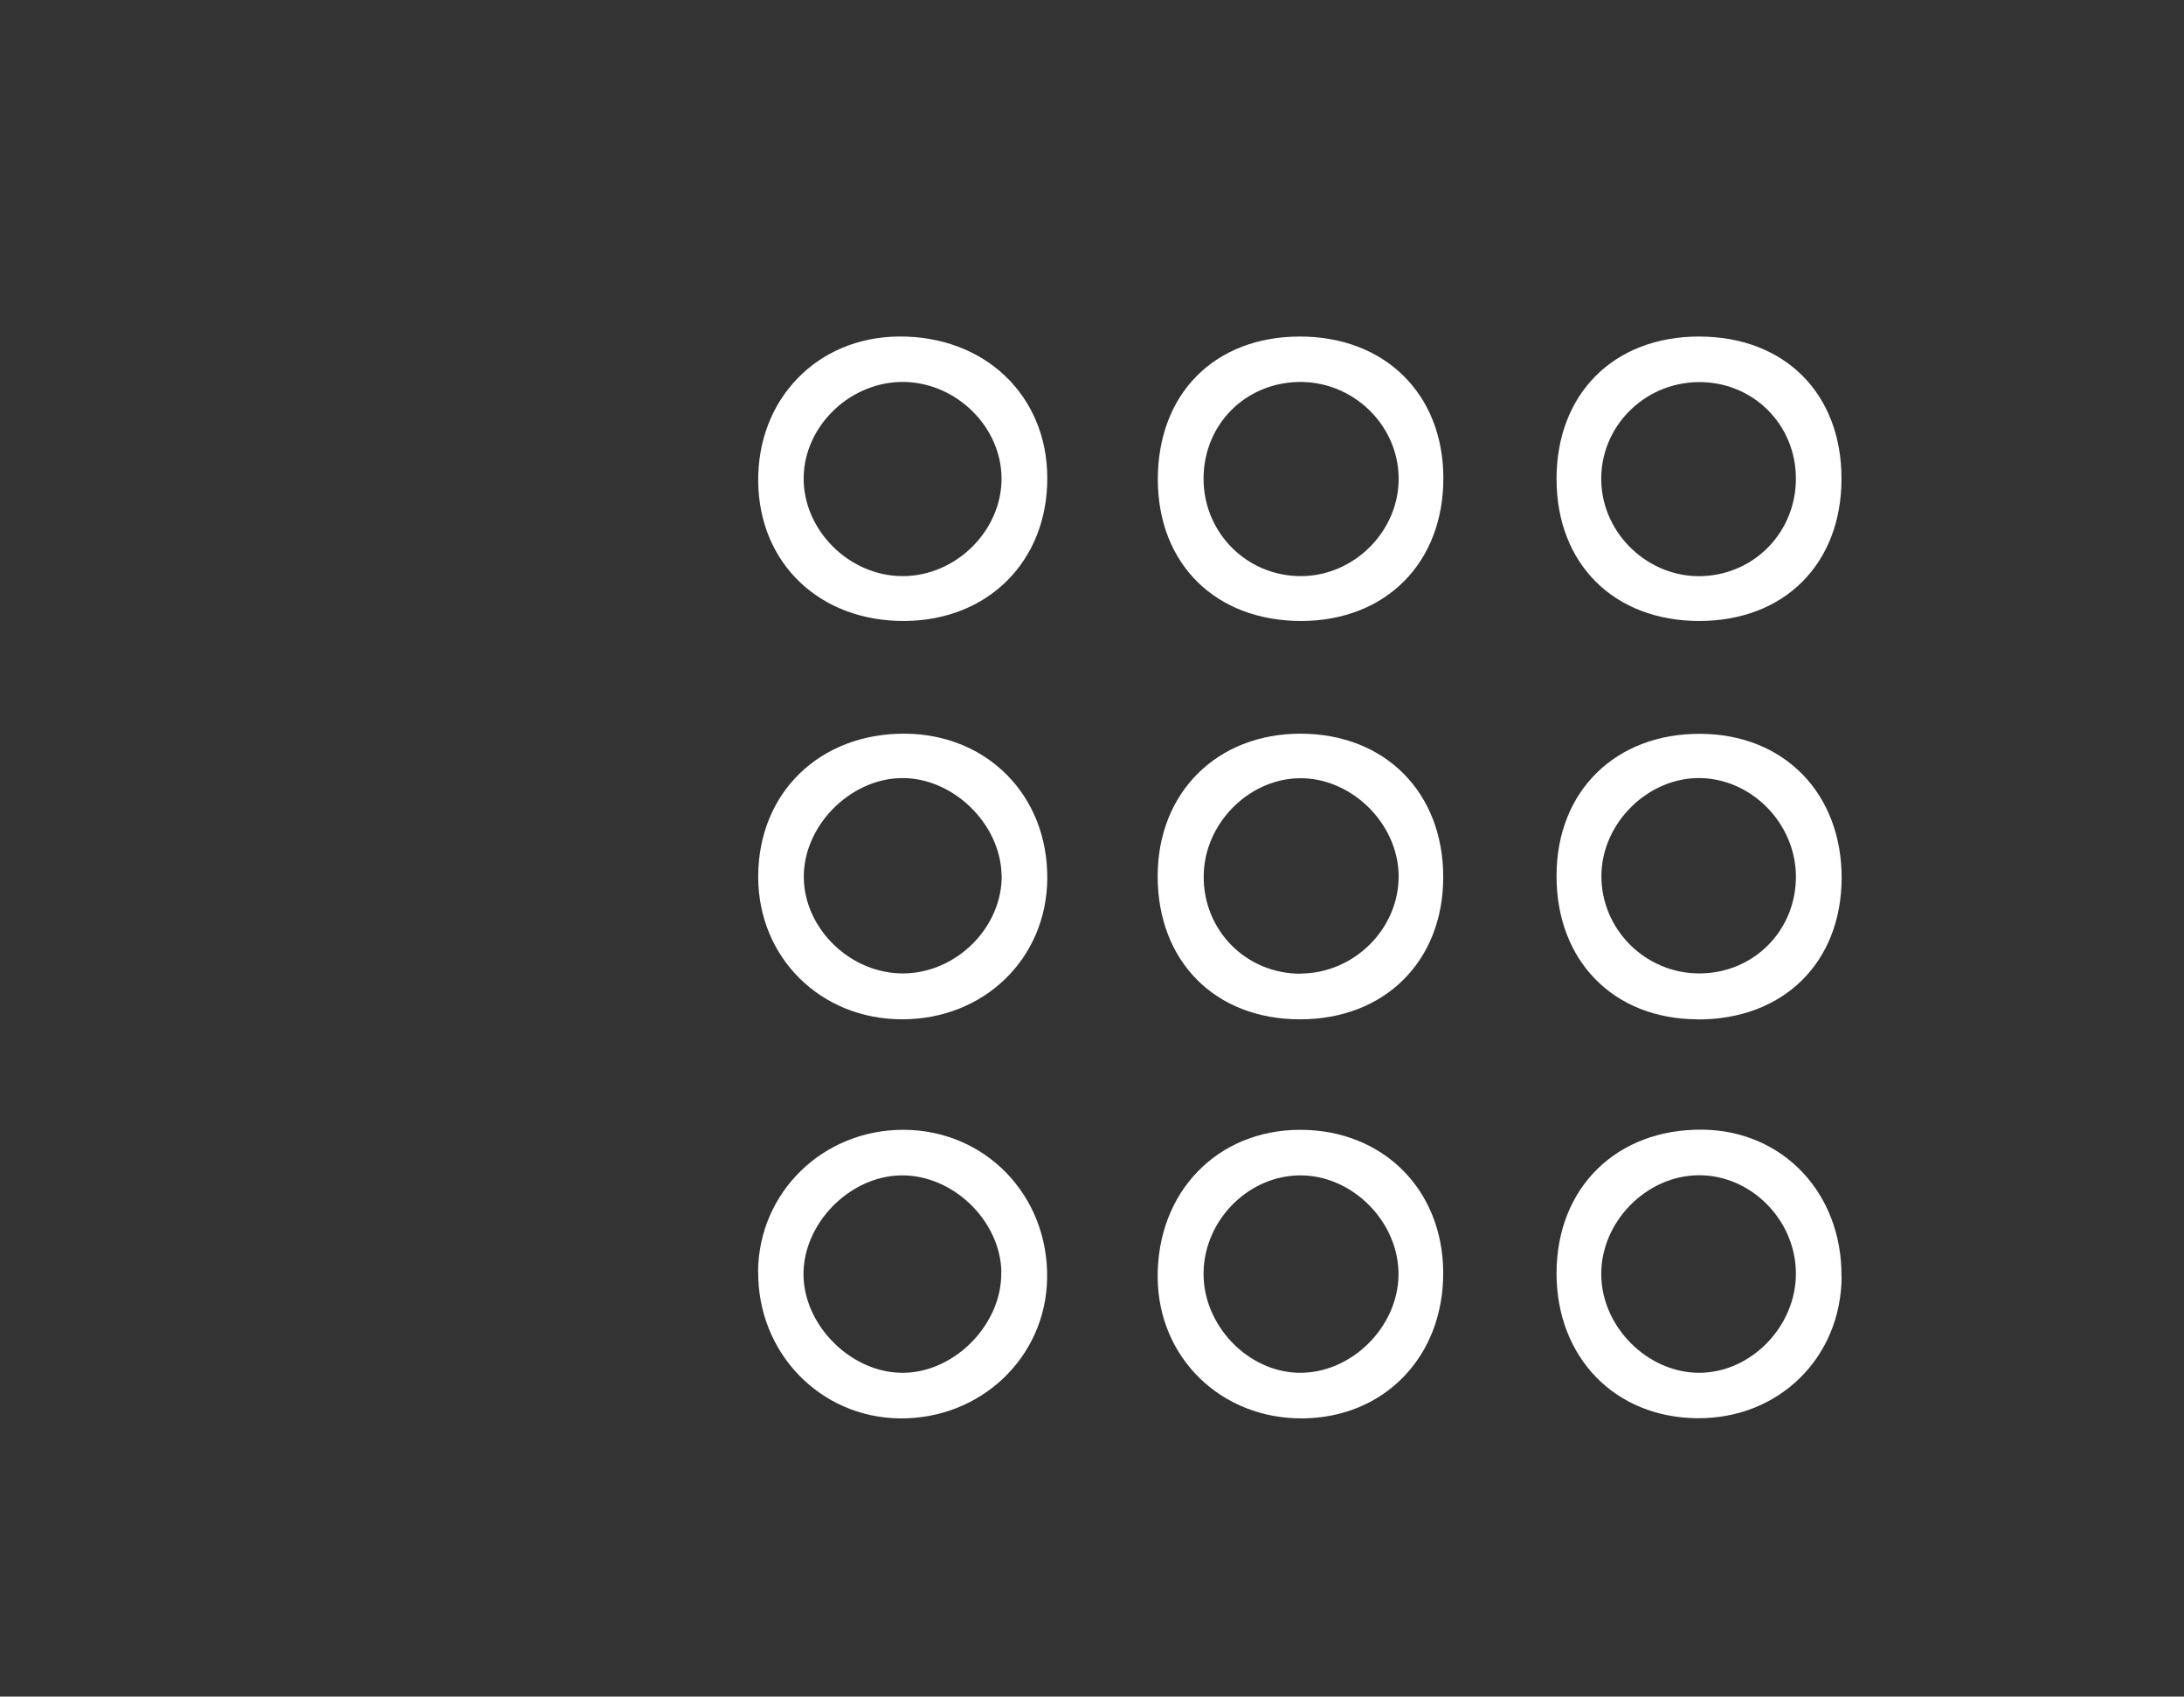 <svg width="148" height="115" viewBox="0 0 148 115" fill="none" xmlns="http://www.w3.org/2000/svg">
<rect x="0" y="0" width="148" height="115" fill="#333333" stroke="none"/>
<path d="M61.31 42.09C55.57 42.13 51.45 38.21 51.38 32.66C51.31 27.07 55.36 22.86 60.89 22.81C66.71 22.75 70.96 26.79 70.97 32.39C70.99 38.02 66.97 42.05 61.32 42.09H61.31ZM61.14 39.05C64.76 39.07 67.89 35.98 67.87 32.41C67.85 28.97 64.88 26 61.35 25.89C57.72 25.79 54.52 28.79 54.46 32.35C54.41 35.91 57.52 39.03 61.13 39.05H61.14Z" fill="white"/>
<path d="M124.8 86.52C124.77 92.02 120.55 96.17 115.03 96.13C109.44 96.09 105.48 92.01 105.48 86.31C105.48 80.5 109.56 76.5 115.39 76.57C120.83 76.64 124.83 80.88 124.79 86.52H124.8ZM121.7 86.33C121.7 82.71 118.67 79.64 115.11 79.66C111.58 79.68 108.5 82.8 108.51 86.36C108.51 89.91 111.63 93.05 115.14 93.05C118.65 93.05 121.7 89.92 121.7 86.33Z" fill="white"/>
<path d="M51.37 86.2C51.41 80.81 55.78 76.56 61.24 76.58C66.78 76.6 71.05 81.03 70.96 86.65C70.87 92.02 66.44 96.21 60.95 96.14C55.56 96.07 51.34 91.68 51.38 86.21L51.37 86.2ZM67.86 86.22C67.79 82.71 64.54 79.6 61.03 79.67C57.52 79.74 54.38 82.99 54.45 86.48C54.53 89.97 57.81 93.13 61.28 93.05C64.77 92.98 67.92 89.7 67.85 86.22H67.86Z" fill="white"/>
<path d="M97.8 86.24C97.83 91.92 93.85 96.07 88.31 96.14C82.78 96.2 78.5 92.06 78.45 86.61C78.4 80.82 82.47 76.59 88.1 76.58C93.71 76.58 97.77 80.62 97.8 86.24ZM94.77 86.44C94.82 82.9 91.75 79.73 88.23 79.67C84.68 79.61 81.61 82.65 81.56 86.26C81.51 89.82 84.56 93.01 88.05 93.05C91.56 93.09 94.72 89.98 94.77 86.44Z" fill="white"/>
<path d="M61.13 69.09C55.61 69.09 51.39 64.91 51.38 59.45C51.37 53.74 55.55 49.68 61.37 49.73C66.93 49.79 71 53.94 70.97 59.53C70.94 64.97 66.69 69.09 61.14 69.09H61.13ZM67.87 59.3C67.8 55.82 64.55 52.68 61.07 52.74C57.56 52.8 54.42 56.02 54.47 59.5C54.52 63.01 57.7 66.04 61.28 65.98C64.87 65.92 67.94 62.81 67.88 59.29L67.87 59.3Z" fill="white"/>
<path d="M88.05 22.811C93.82 22.791 97.79 26.681 97.81 32.371C97.83 38.131 93.93 42.071 88.2 42.091C82.4 42.101 78.48 38.251 78.46 32.521C78.45 26.711 82.28 22.831 88.05 22.811ZM94.78 32.371C94.73 28.751 91.64 25.811 87.98 25.891C84.36 25.971 81.59 28.781 81.56 32.391C81.53 36.081 84.47 39.051 88.15 39.051C91.78 39.051 94.83 35.971 94.78 32.371Z" fill="white"/>
<path d="M115.13 22.811C120.93 22.811 124.79 26.66 124.79 32.441C124.79 38.221 120.92 42.09 115.15 42.09C109.37 42.09 105.48 38.221 105.48 32.461C105.48 26.691 109.36 22.811 115.13 22.811ZM115.05 25.901C111.36 25.96 108.42 28.98 108.51 32.611C108.6 36.23 111.74 39.181 115.36 39.05C118.92 38.92 121.69 36.05 121.7 32.461C121.71 28.75 118.76 25.84 115.05 25.901Z" fill="white"/>
<path d="M97.8 59.461C97.8 65.16 93.82 69.1 88.09 69.091C82.34 69.091 78.45 65.16 78.45 59.391C78.45 53.721 82.47 49.721 88.15 49.73C93.86 49.74 97.81 53.721 97.8 59.45V59.461ZM88.14 65.99C91.78 65.971 94.82 62.931 94.78 59.331C94.73 55.77 91.52 52.66 87.99 52.751C84.56 52.84 81.62 55.85 81.57 59.331C81.51 63.05 84.44 66.01 88.15 66.001L88.14 65.99Z" fill="white"/>
<path d="M115.03 69.091C109.33 69.07 105.45 65.111 105.48 59.321C105.5 53.611 109.49 49.7 115.25 49.74C120.91 49.77 124.82 53.791 124.8 59.541C124.77 65.26 120.84 69.121 115.03 69.1V69.091ZM115.13 65.981C118.85 65.99 121.76 63.041 121.7 59.31C121.64 55.81 118.73 52.831 115.28 52.74C111.73 52.651 108.56 55.74 108.52 59.321C108.48 62.961 111.47 65.971 115.14 65.981H115.13Z" fill="white"/>
</svg>
